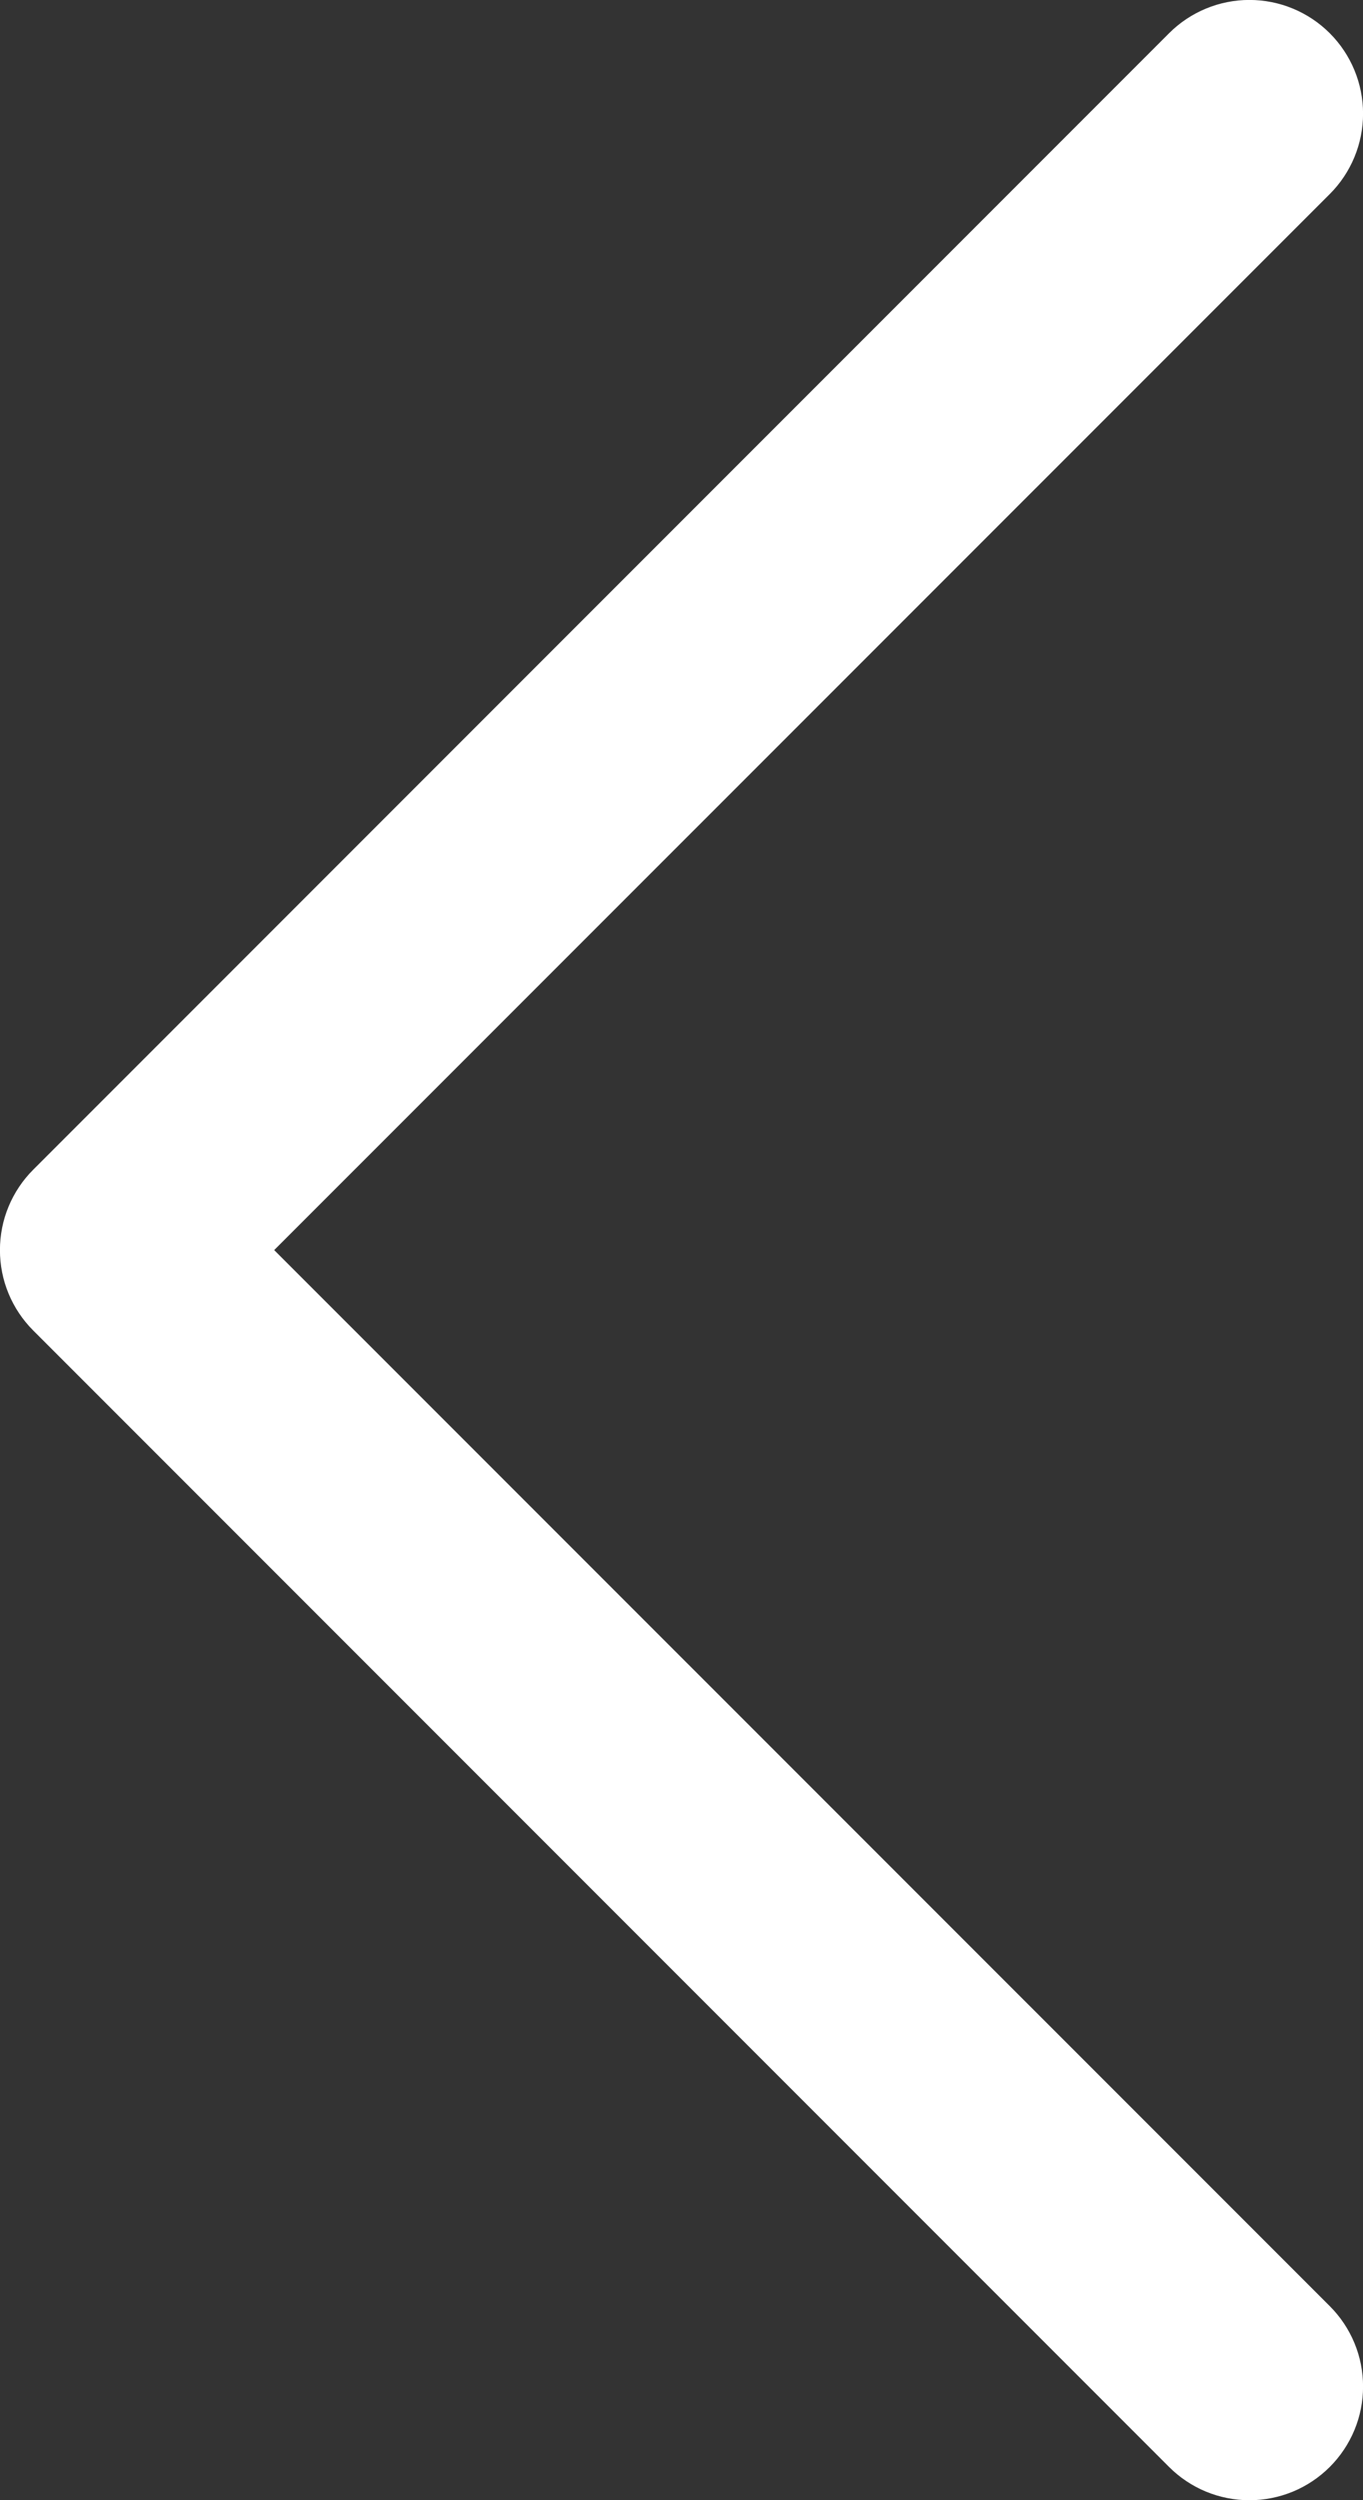 <svg width="24" height="44" viewBox="0 0 24 44" fill="none" xmlns="http://www.w3.org/2000/svg">
<rect x="0" y="0" width="24" height="44" fill="#333333" stroke="none"/>
<path d="M23.415 40.585C23.601 40.771 23.748 40.991 23.849 41.234C23.95 41.477 24.001 41.737 24.001 42C24.001 42.263 23.95 42.523 23.849 42.766C23.748 43.009 23.601 43.229 23.415 43.415C23.229 43.601 23.009 43.748 22.766 43.849C22.523 43.949 22.263 44.001 22 44.001C21.737 44.001 21.477 43.949 21.234 43.849C20.991 43.748 20.771 43.601 20.585 43.415L0.585 23.415C0.399 23.229 0.252 23.009 0.151 22.766C0.05 22.523 -0.001 22.263 -0.001 22C-0.001 21.737 0.05 21.477 0.151 21.234C0.252 20.991 0.399 20.771 0.585 20.585L20.585 0.585C20.96 0.21 21.469 -0.001 22 -0.001C22.531 -0.001 23.04 0.21 23.415 0.585C23.79 0.96 24.001 1.469 24.001 2C24.001 2.531 23.79 3.04 23.415 3.415L4.828 22L23.415 40.585Z" fill="white"/>
</svg>
